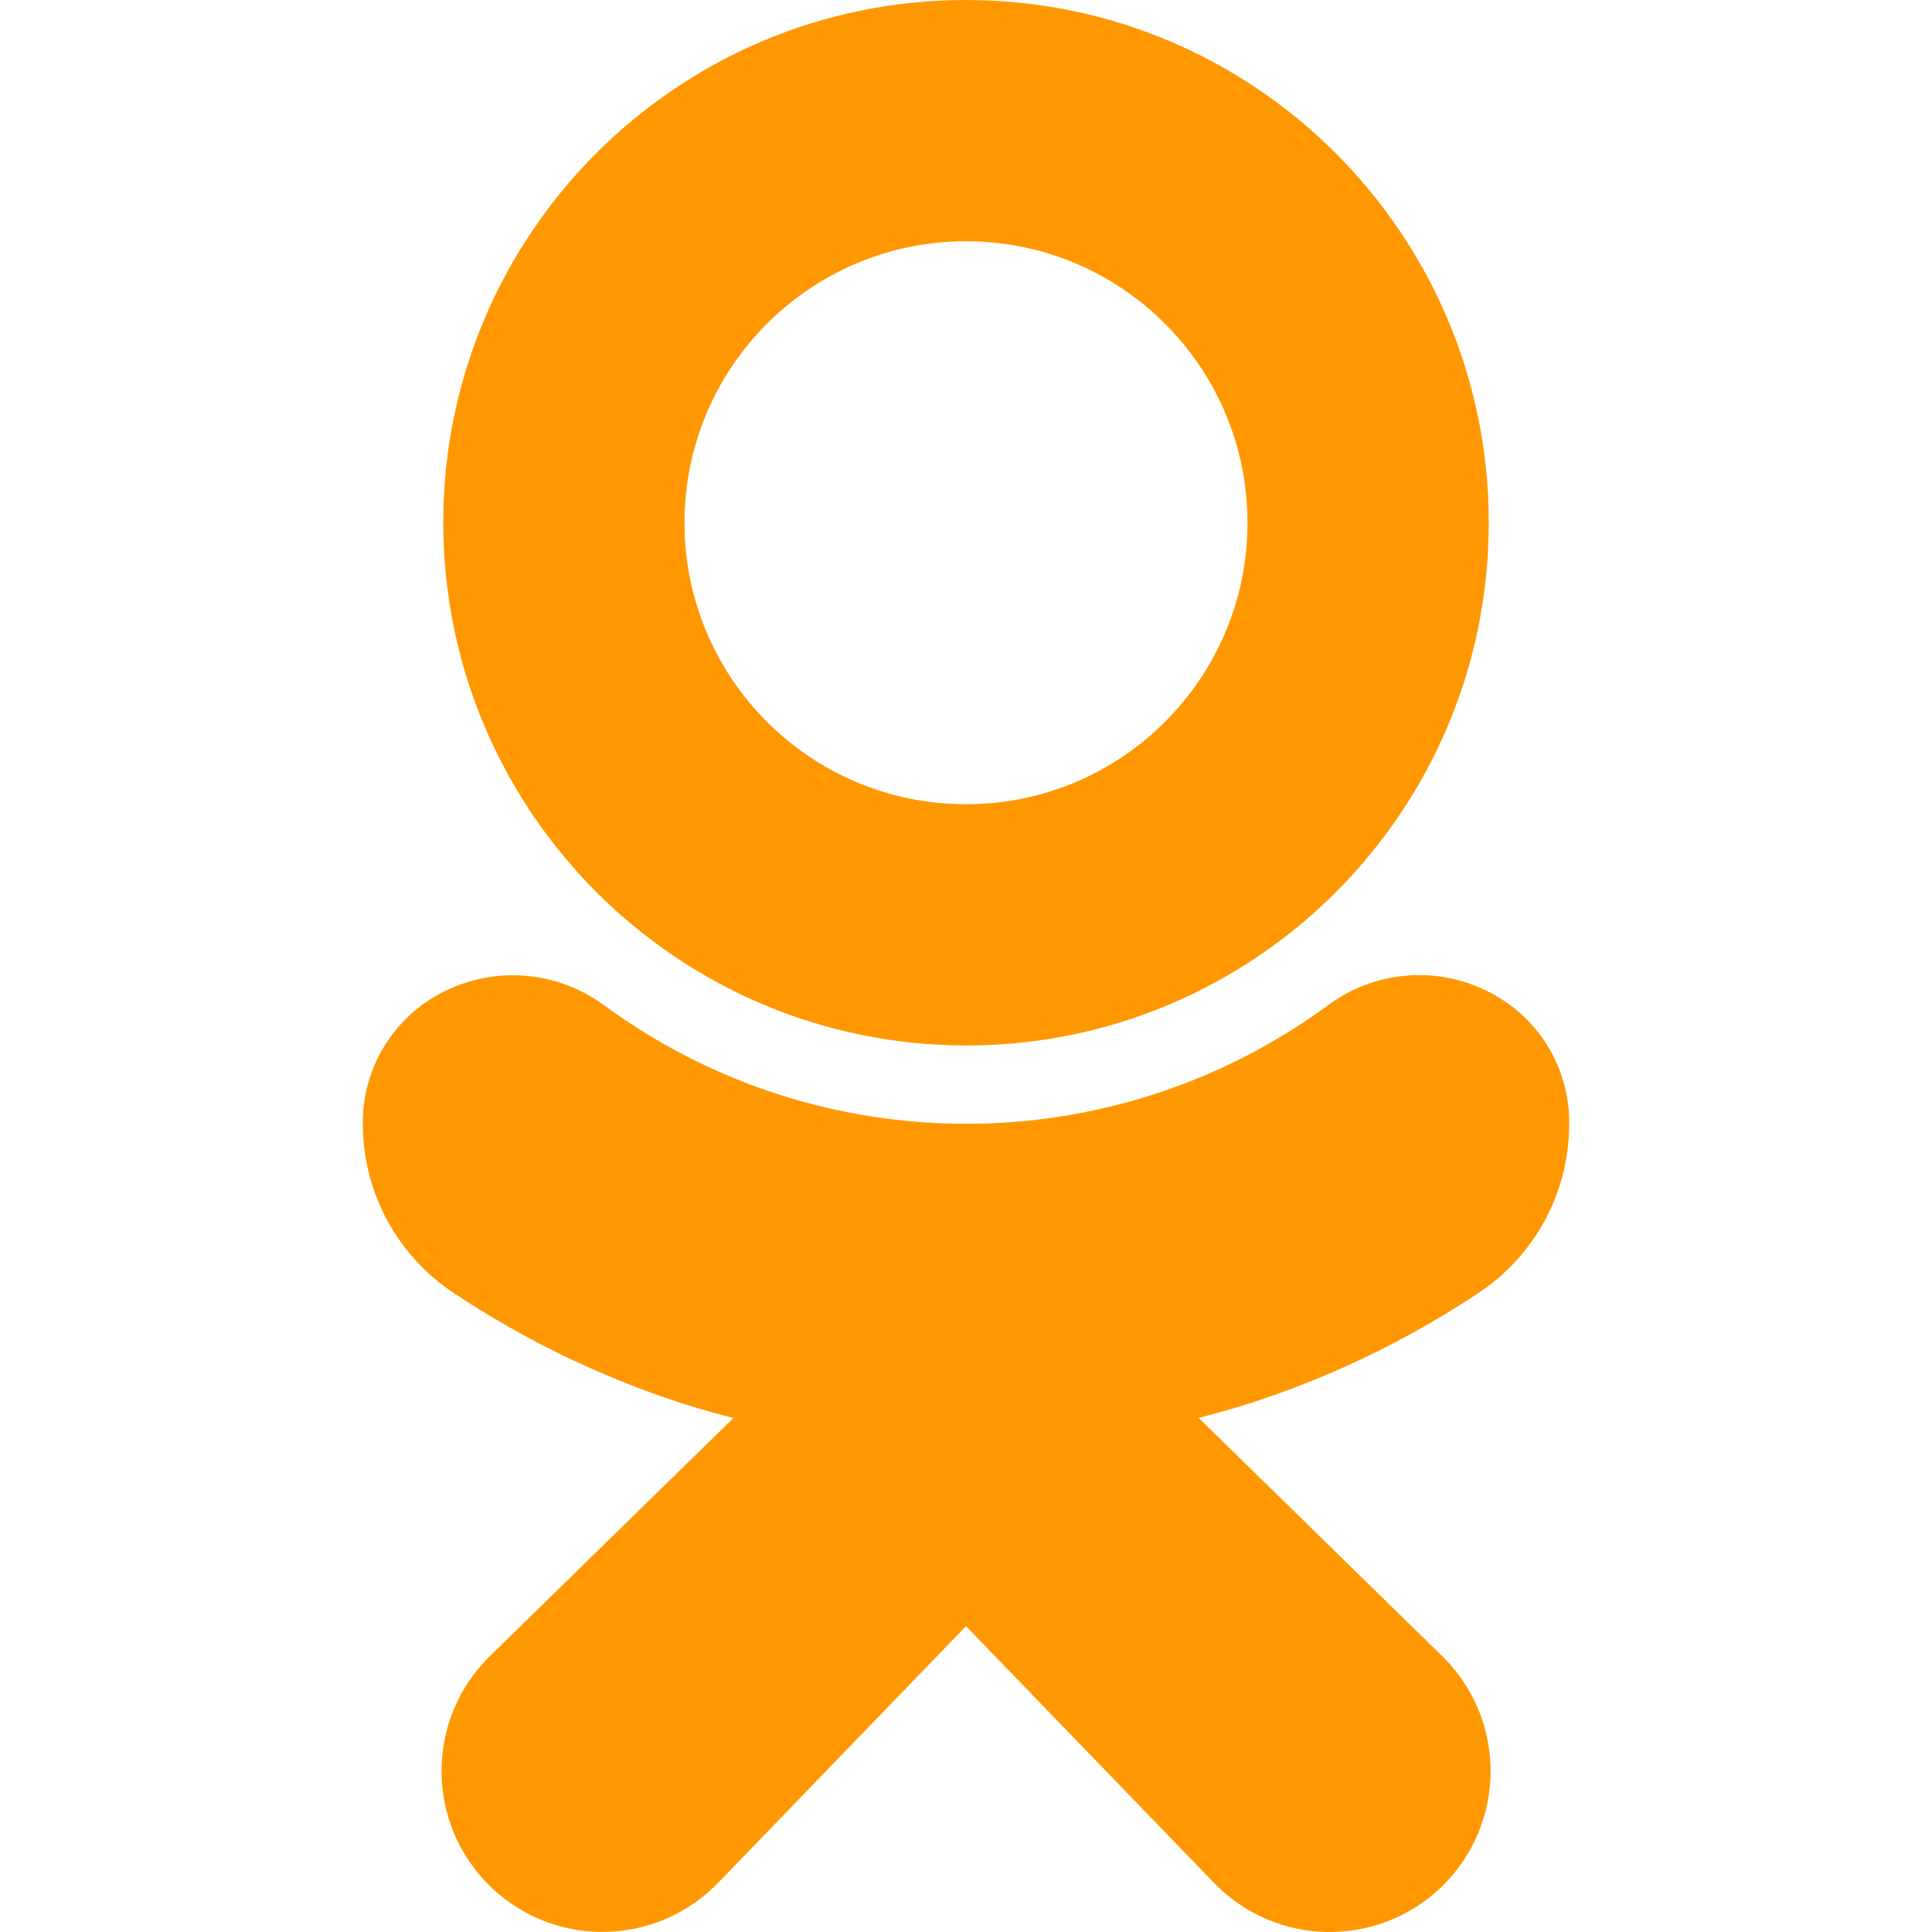 <svg width="40" height="40" viewBox="0 0 40 40" fill="none" xmlns="http://www.w3.org/2000/svg">
<path d="M20 21.646C25.977 21.646 30.823 16.801 30.823 10.823C30.823 4.846 25.977 0 20 0C14.022 0 9.177 4.846 9.177 10.823C9.184 16.798 14.025 21.639 20 21.646ZM20 4.995C23.218 4.995 25.828 7.605 25.828 10.823C25.828 14.042 23.219 16.651 20 16.651C16.781 16.651 14.172 14.042 14.172 10.823C14.172 7.605 16.781 4.995 20 4.995Z" fill="#FF9800"/>
<path d="M30.602 26.775C31.778 26 32.487 24.687 32.488 23.278C32.505 22.109 31.845 21.036 30.795 20.522C29.716 19.983 28.424 20.105 27.465 20.835C23.017 24.078 16.985 24.078 12.537 20.835C11.576 20.109 10.287 19.988 9.207 20.522C8.157 21.036 7.497 22.108 7.512 23.276C7.514 24.685 8.223 25.998 9.398 26.773C10.907 27.776 12.549 28.561 14.277 29.104C14.57 29.195 14.873 29.28 15.185 29.358L10.153 34.278C8.833 35.559 8.801 37.667 10.082 38.987C11.362 40.307 13.47 40.339 14.791 39.058C14.818 39.032 14.845 39.005 14.872 38.977L20 33.668L25.139 38.987C26.418 40.308 28.527 40.341 29.848 39.062C31.169 37.782 31.202 35.674 29.923 34.353C29.896 34.325 29.869 34.298 29.841 34.271L24.817 29.356C25.129 29.276 25.433 29.191 25.728 29.101C27.454 28.56 29.095 27.777 30.602 26.775Z" fill="#FF9800"/>
</svg>
